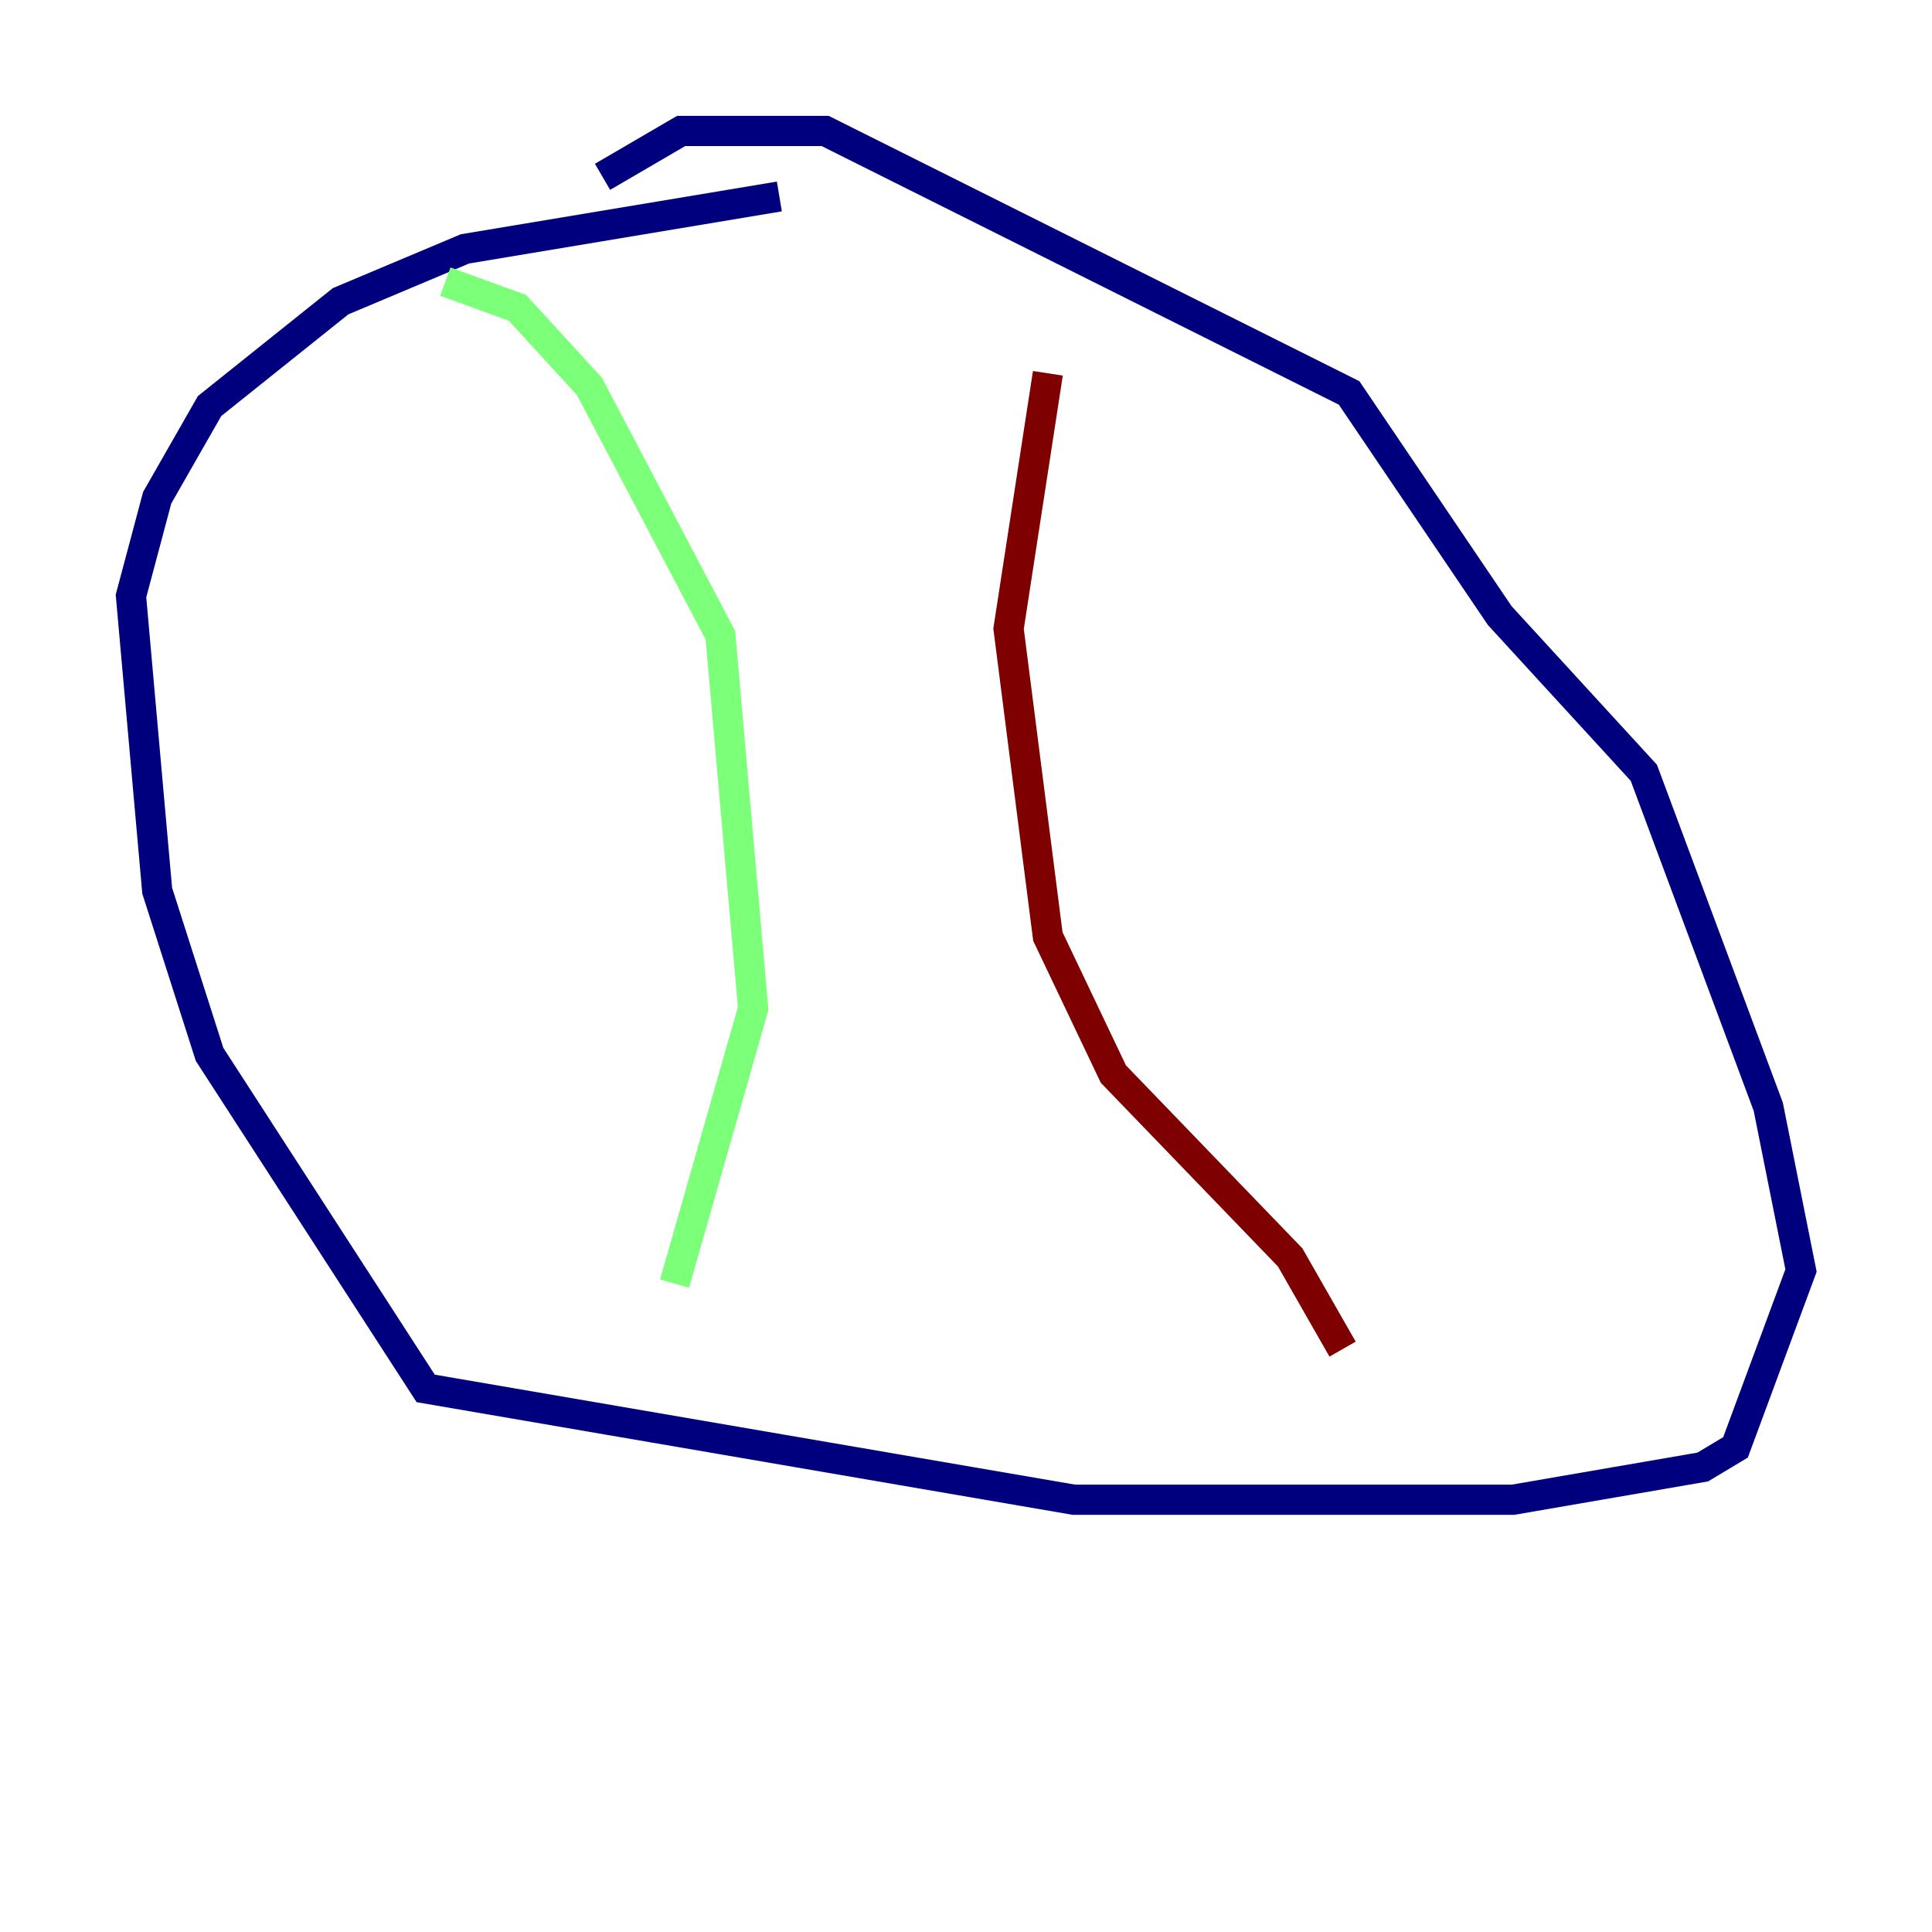 <?xml version="1.0" encoding="utf-8" ?>
<svg baseProfile="tiny" height="128" version="1.2" viewBox="0,0,128,128" width="128" xmlns="http://www.w3.org/2000/svg" xmlns:ev="http://www.w3.org/2001/xml-events" xmlns:xlink="http://www.w3.org/1999/xlink"><defs /><polyline fill="none" points="51.634,13.017 30.807,16.488 22.563,19.959 13.885,26.902 10.414,32.976 8.678,39.485 10.414,59.01 13.885,69.858 28.203,91.986 71.159,99.363 100.231,99.363 112.814,97.193 114.983,95.891 119.322,84.176 117.153,73.329 108.909,51.2 99.363,40.786 89.383,26.034 54.671,8.678 45.125,8.678 39.919,11.715" stroke="#00007f" stroke-width="2" /><polyline fill="none" points="29.505,18.658 34.278,20.393 39.051,25.6 47.729,42.088 49.898,66.82 44.691,85.044" stroke="#7cff79" stroke-width="2" /><polyline fill="none" points="69.424,24.732 66.82,41.654 69.424,62.047 73.763,71.159 85.478,83.308 88.949,89.383" stroke="#7f0000" stroke-width="2" /></svg>